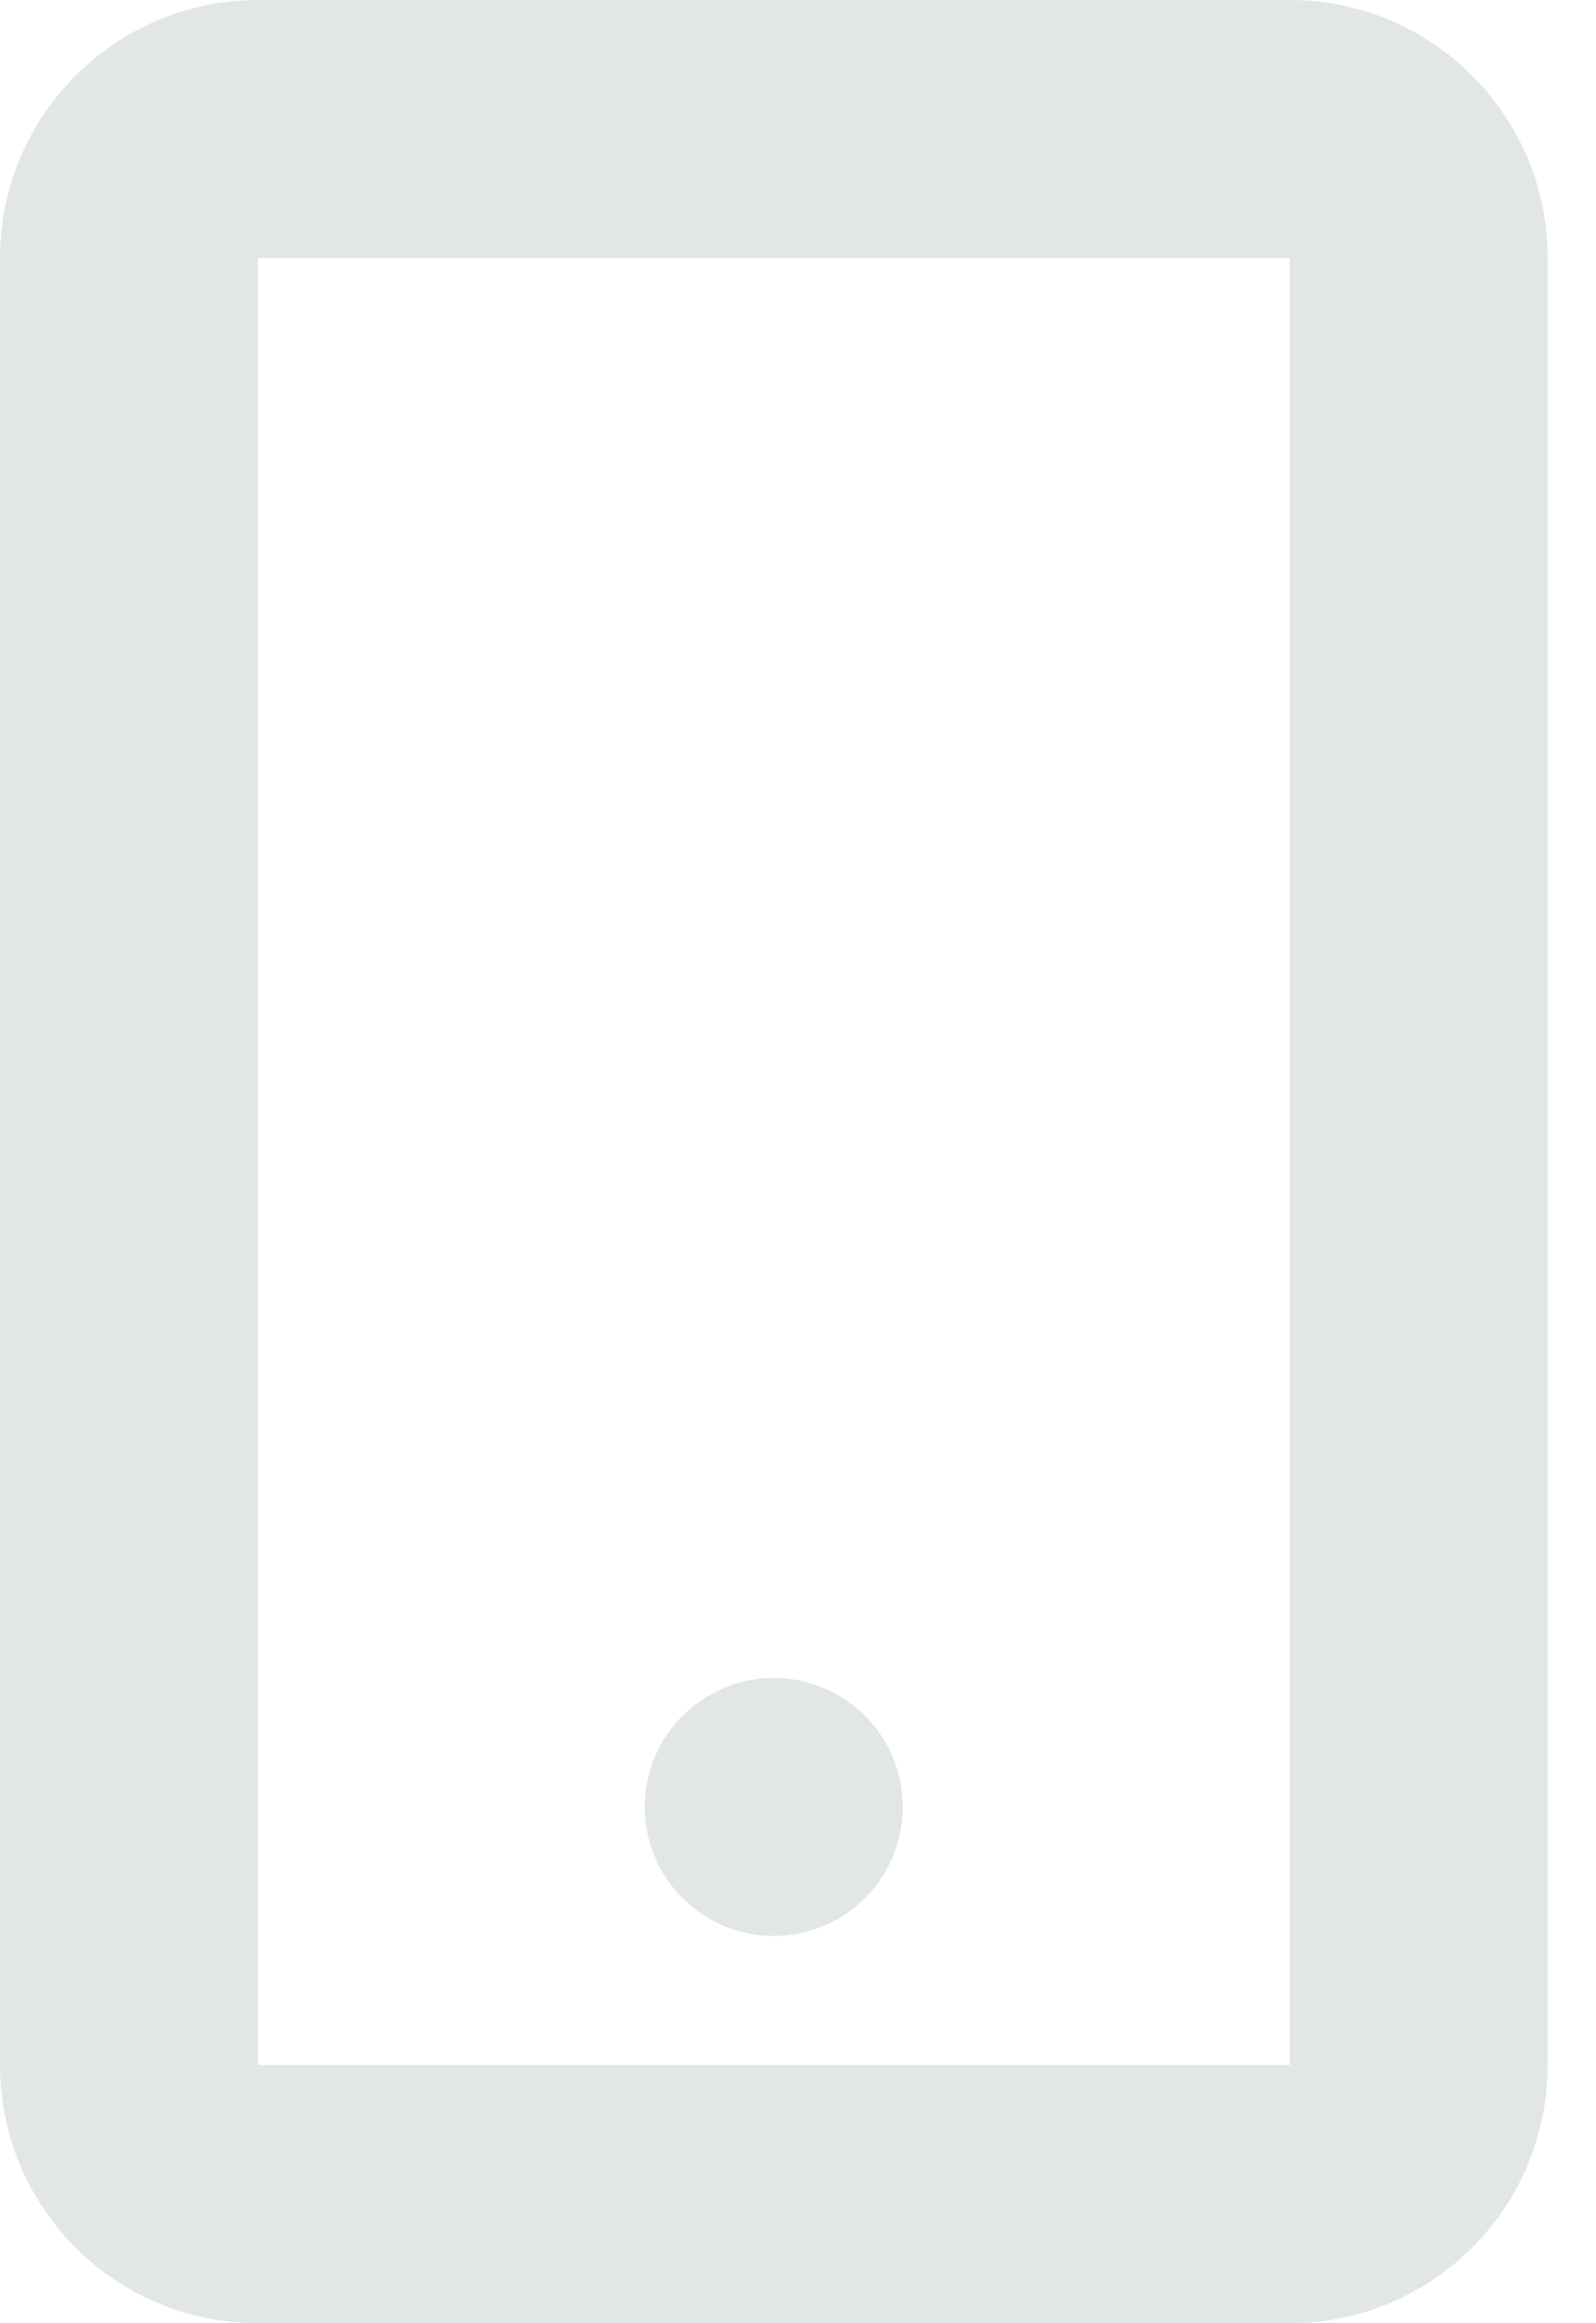 <svg width="11" height="16" viewBox="0 0 11 16" fill="none" xmlns="http://www.w3.org/2000/svg">
<path d="M0 1.778C0 0.796 0.796 0 1.778 0H8.889C9.871 0 10.667 0.796 10.667 1.778V14.222C10.667 15.204 9.871 16 8.889 16H1.778C0.796 16 0 15.204 0 14.222V1.778ZM8.889 1.778H1.778V14.222H8.889V1.778Z" fill="#E3E6E7"/>
<path d="M6.222 12.444C6.222 12.935 5.824 13.333 5.333 13.333C4.842 13.333 4.444 12.935 4.444 12.444C4.444 11.954 4.842 11.556 5.333 11.556C5.824 11.556 6.222 11.954 6.222 12.444Z" fill="#E3E6E7"/>
</svg>

